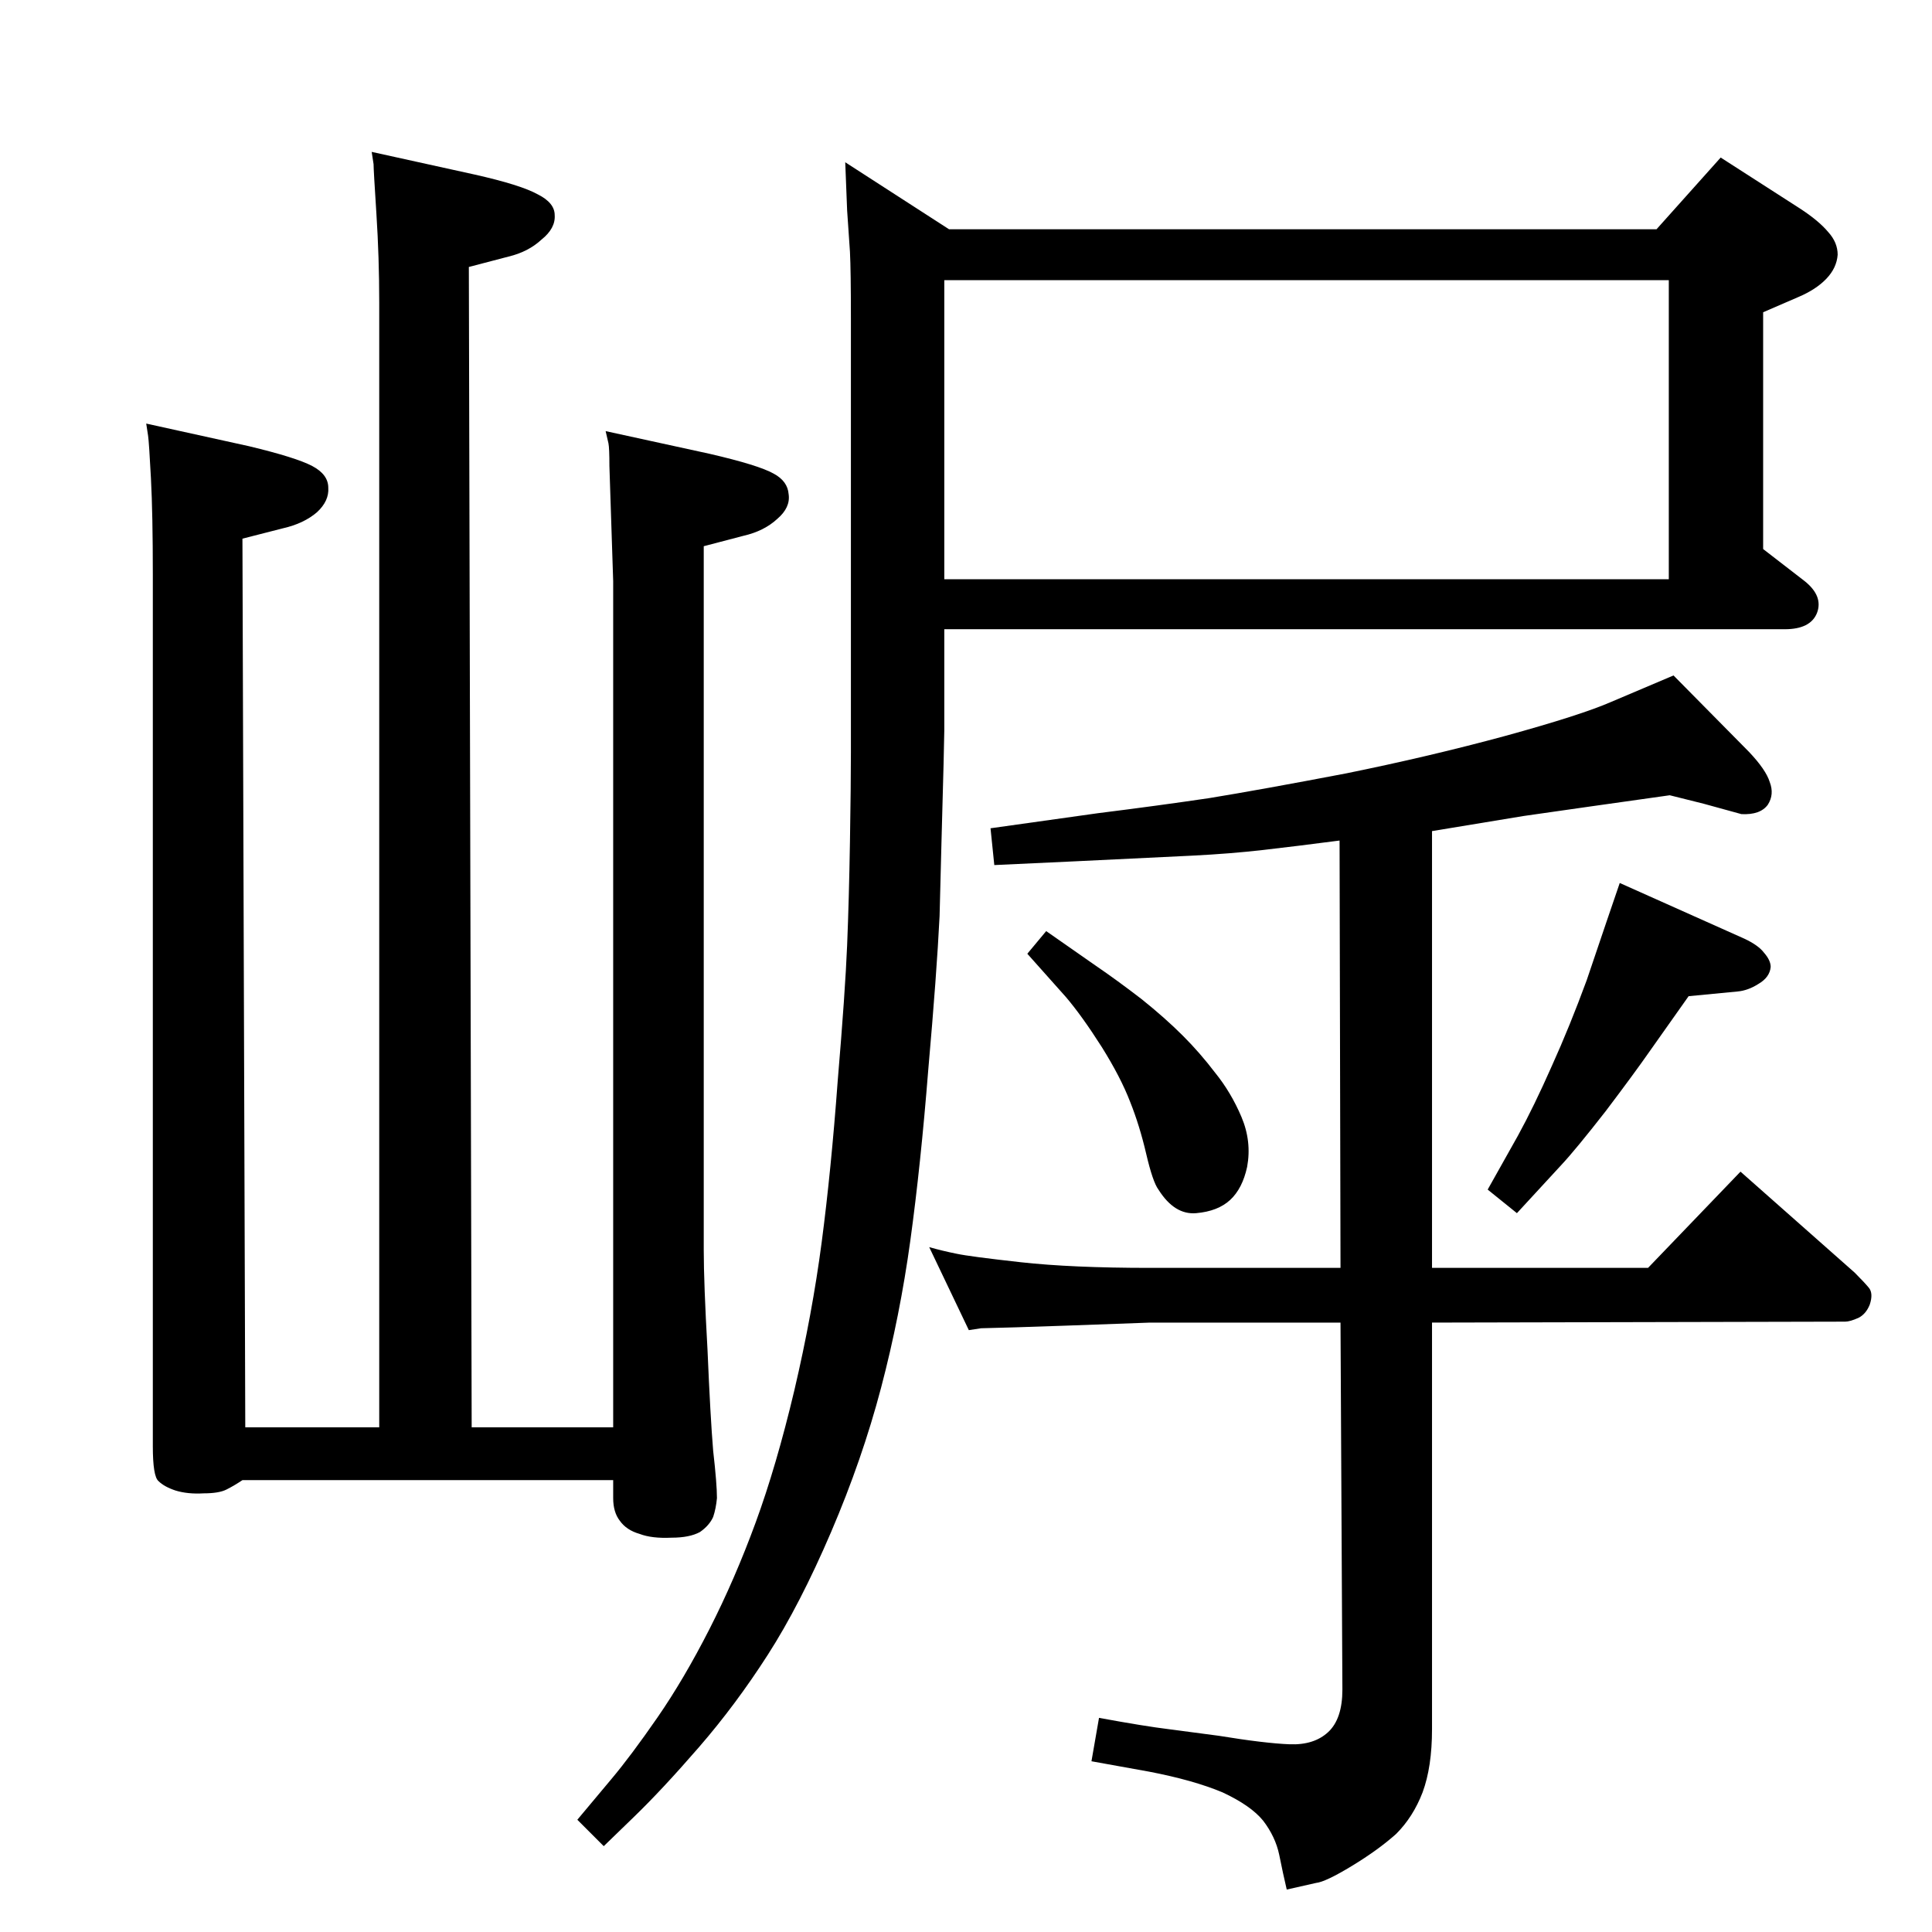 <?xml version="1.0" standalone="no"?>
<!DOCTYPE svg PUBLIC "-//W3C//DTD SVG 1.1//EN" "http://www.w3.org/Graphics/SVG/1.1/DTD/svg11.dtd" >
<svg xmlns="http://www.w3.org/2000/svg" xmlns:xlink="http://www.w3.org/1999/xlink" version="1.1" viewBox="0 0 2048 2048">
  <g transform="matrix(1 0 0 -1 0 2048)">
   <path fill="currentColor"
d="M1756 1805l68 76l84 -54q20 -13 30 -25q10 -11 10 -24q-1 -14 -12 -25.5t-30 -19.5l-37 -16v-251l44 -34q20 -16 13 -34q-7 -17 -34 -17h-891v-107q0 -11 -3 -119l-2 -78q-3 -61 -12 -163q-8 -101 -19 -181t-31 -156t-53 -153t-67 -130t-73 -98t-69 -74l-32 -31l-28 28
l36 43q21 25 49 65.5t55 93.5t49 113t41 140q19 81 29 157t17 171q8 95 10 144t3 110t1 94v461q0 50 -1 70l-3 44l-2 51l110 -71h750zM1769 1434v317h-768v-317h768zM260 535h142v1192q0 48 -3 94.5t-3 52.5l-2 13l109 -24q49 -11 67 -21q18 -9 18 -22q1 -14 -14 -26
q-14 -13 -35 -18l-42 -11l3 -1230h150v897l-4 122q0 19 -1 24l-3 13l110 -24q52 -12 68 -21q15 -8 16 -22q2 -14 -12 -26q-14 -13 -36 -18l-42 -11v-746q0 -35 4 -106q3 -71 6 -107q4 -35 4 -50q-1 -11 -4 -20q-4 -9 -14 -16q-11 -6 -30 -6q-21 -1 -34 4q-14 4 -21 14
q-7 9 -7 24v19h-393q-9 -6 -17 -10t-24 -4q-17 -1 -30 3q-12 4 -18 10q-6 5 -6 37v924q0 64 -2 102t-3 45l-2 13l109 -24q50 -12 67 -21t17 -23q1 -14 -12 -26q-14 -12 -36 -17l-43 -11zM1518 1167v-463h229l98 102l121 -107q10 -10 15 -16t1 -18q-4 -10 -12 -14
q-9 -4 -14 -4l-438 -1v-431q0 -40 -10 -67q-10 -26 -28 -44q-19 -17 -47 -34t-38 -18l-31 -7q-4 17 -8 37q-4 19 -17 36q-13 16 -43 30q-31 13 -78 22l-61 11l8 46q49 -9 74 -12l53 -7q49 -8 75 -9t41 13t15 45l-2 389h-202q-108 -4 -142 -5t-37 -1l-13 -2l-42 88
q14 -4 29 -7q14 -3 68 -9t137 -6h202l-1 453q-46 -6 -81 -10t-75 -6l-124 -6l-86 -4l-4 39l114 16q64 8 118 16q55 9 144 26q89 18 170 40q80 22 112 36l66 28l80 -81q18 -19 22 -32q5 -13 -2 -24q-8 -11 -28 -10l-40 11l-36 9l-85 -12l-70 -10zM1717 1112l132 -59
q15 -7 21 -15q7 -8 7 -15q-1 -11 -13 -18q-11 -7 -22 -8l-52 -5l-41 -58q-16 -23 -47 -64q-32 -41 -47 -57l-47 -51l-31 25l32 57q17 31 36 74q19 42 37 91l21 62zM1109 1061l53 -37q22 -15 48 -35q25 -20 44 -39q18 -18 34 -39q17 -21 28 -47t6 -53q-5 -23 -18 -35t-36 -14
t-40 25q-6 8 -13 38t-17 55q-10 26 -30 58q-21 33 -38 53l-41 46z" />
  </g>

</svg>
